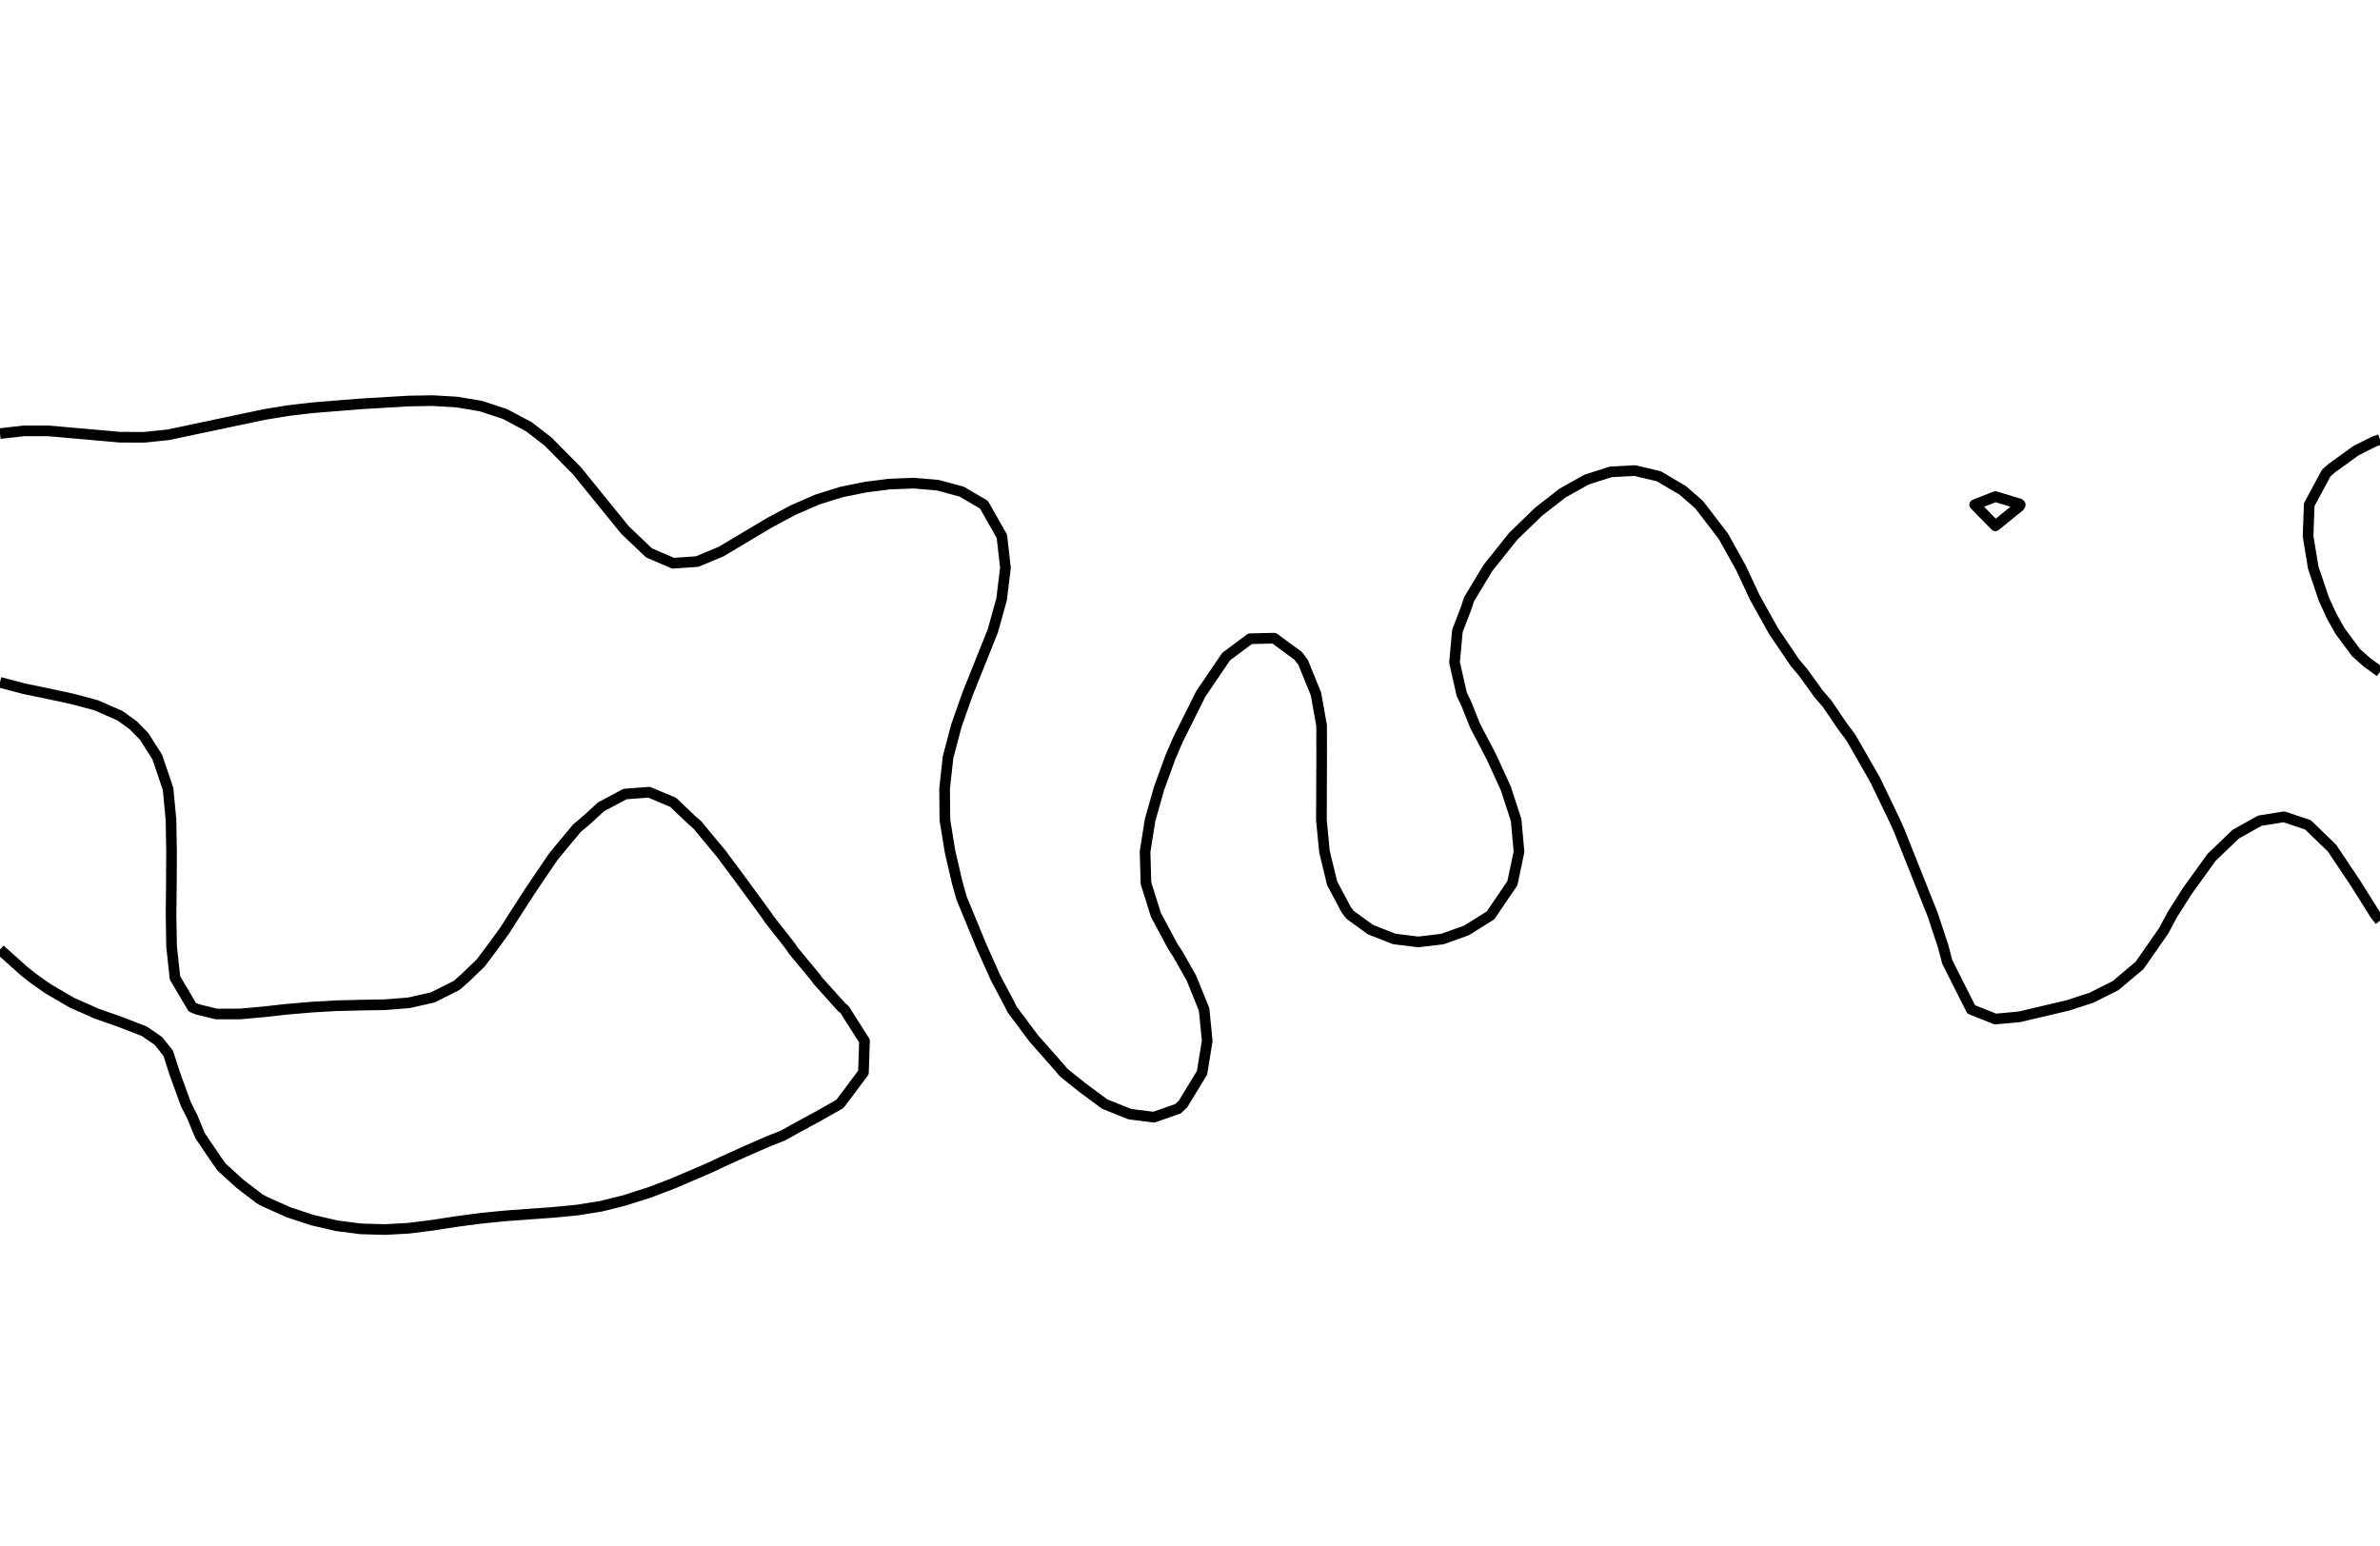 <?xml version="1.0" encoding="utf-8" standalone="no"?>
<!DOCTYPE svg PUBLIC "-//W3C//DTD SVG 1.1//EN"
  "http://www.w3.org/Graphics/SVG/1.1/DTD/svg11.dtd">
<svg xmlns:xlink="http://www.w3.org/1999/xlink" width="334.8pt" height="217.44pt" viewBox="0 0 334.8 217.44" xmlns="http://www.w3.org/2000/svg" version="1.1">
 <defs>
  <style type="text/css">*{stroke-linejoin: round; stroke-linecap: butt}</style>
 </defs>
 <g id="figure_1">
  <g id="patch_1">
   <path d="M 0 217.44 
L 334.8 217.44 
L 334.8 0 
L 0 0 
L 0 217.44 
z
" style="fill: none"/>
  </g>
  <g id="axes_1">
   <g id="PathCollection_1"/>
   <g id="PathCollection_2">
    <path d="M 334.8 129.52 
L 334.146 128.689 
L 331.356 124.251 
L 328.036 119.292 
L 324.655 116.028 
L 321.273 114.908 
L 317.891 115.454 
L 314.509 117.348 
L 311.127 120.589 
L 307.745 125.268 
L 305.571 128.689 
L 304.364 130.949 
L 300.982 135.806 
L 297.6 138.654 
L 294.218 140.352 
L 290.836 141.452 
L 284.073 143.041 
L 280.691 143.357 
L 277.293 142.002 
L 273.927 135.325 
L 273.351 133.127 
L 271.881 128.689 
L 267.164 116.84 
L 266.51 115.376 
L 263.782 109.715 
L 260.4 103.809 
L 259.102 102.064 
L 257.018 98.986 
L 255.84 97.626 
L 253.636 94.573 
L 252.467 93.189 
L 249.472 88.751 
L 246.873 84.089 
L 244.899 79.876 
L 242.425 75.438 
L 239.025 71.001 
L 236.727 68.991 
L 233.345 66.997 
L 229.964 66.197 
L 226.582 66.383 
L 223.2 67.462 
L 219.818 69.353 
L 216.436 71.985 
L 212.874 75.438 
L 209.326 79.876 
L 206.647 84.313 
L 206.291 85.429 
L 205.017 88.751 
L 204.613 93.189 
L 205.615 97.626 
L 206.291 99.061 
L 207.488 102.064 
L 209.812 106.501 
L 211.838 110.939 
L 213.283 115.376 
L 213.682 119.814 
L 212.751 124.251 
L 209.673 128.775 
L 206.291 130.889 
L 202.909 132.103 
L 199.527 132.505 
L 196.145 132.092 
L 192.764 130.763 
L 189.914 128.689 
L 189.382 127.994 
L 187.394 124.251 
L 186.318 119.814 
L 185.887 115.376 
L 185.922 106.501 
L 185.915 102.064 
L 185.12 97.626 
L 183.317 93.189 
L 182.618 92.261 
L 179.236 89.778 
L 175.855 89.854 
L 172.473 92.378 
L 168.912 97.626 
L 165.709 104.05 
L 164.652 106.501 
L 163.038 110.939 
L 161.784 115.376 
L 161.076 119.814 
L 161.207 124.251 
L 162.599 128.689 
L 164.973 133.127 
L 165.709 134.261 
L 167.585 137.564 
L 169.385 142.002 
L 169.822 146.439 
L 169.091 150.92 
L 166.411 155.314 
L 165.709 155.973 
L 162.327 157.16 
L 158.945 156.739 
L 155.393 155.314 
L 152.182 152.933 
L 149.62 150.877 
L 148.8 149.912 
L 145.418 146.079 
L 142.375 142.002 
L 142.036 141.31 
L 140.051 137.564 
L 138.067 133.127 
L 135.273 126.358 
L 134.676 124.251 
L 133.646 119.814 
L 132.923 115.376 
L 132.88 110.939 
L 133.368 106.501 
L 134.545 102.064 
L 136.106 97.626 
L 139.663 88.751 
L 140.896 84.313 
L 141.439 79.876 
L 140.935 75.438 
L 138.417 71.001 
L 135.273 69.154 
L 131.891 68.248 
L 128.509 67.966 
L 125.127 68.099 
L 121.745 68.529 
L 118.364 69.217 
L 114.982 70.269 
L 111.6 71.743 
L 108.218 73.552 
L 101.455 77.587 
L 98.073 78.999 
L 94.691 79.232 
L 91.309 77.785 
L 87.927 74.569 
L 81.164 66.233 
L 77.105 62.126 
L 74.4 60.031 
L 71.018 58.235 
L 67.636 57.124 
L 64.255 56.557 
L 60.873 56.359 
L 57.491 56.416 
L 50.727 56.816 
L 43.964 57.362 
L 40.582 57.757 
L 37.2 58.309 
L 30.436 59.734 
L 23.673 61.165 
L 20.291 61.515 
L 16.909 61.506 
L 6.764 60.61 
L 3.382 60.61 
L 0 60.994 
L 0 60.994 
" clip-path="url(#p375bba9652)" style="fill: none; stroke: #000000; stroke-width: 1.5"/>
    <path d="M 0 95.987 
L 3.382 96.888 
L 6.764 97.585 
L 6.958 97.626 
L 10.145 98.312 
L 13.527 99.212 
L 16.909 100.699 
L 18.781 102.064 
L 20.291 103.614 
L 22.124 106.501 
L 23.63 110.939 
L 23.673 111.297 
L 24.057 115.376 
L 24.128 119.814 
L 24.111 124.251 
L 24.061 128.689 
L 24.135 133.127 
L 24.614 137.564 
L 27.055 141.694 
L 27.814 142.002 
L 30.436 142.644 
L 33.818 142.638 
L 37.2 142.332 
L 40.116 142.002 
L 40.582 141.96 
L 43.964 141.671 
L 47.345 141.48 
L 50.727 141.399 
L 54.109 141.34 
L 57.491 141.078 
L 60.873 140.314 
L 64.255 138.615 
L 65.443 137.564 
L 67.636 135.451 
L 69.378 133.127 
L 71.018 130.868 
L 72.405 128.689 
L 74.4 125.597 
L 75.302 124.251 
L 77.782 120.593 
L 78.41 119.814 
L 81.164 116.501 
L 82.503 115.376 
L 84.545 113.502 
L 87.927 111.701 
L 91.309 111.447 
L 94.691 112.87 
L 97.324 115.376 
L 98.073 116.025 
L 101.223 119.814 
L 101.455 120.09 
L 104.547 124.251 
L 104.836 124.652 
L 107.792 128.689 
L 108.218 129.324 
L 111.203 133.127 
L 111.6 133.741 
L 114.775 137.564 
L 114.982 137.889 
L 118.364 141.654 
L 118.794 142.002 
L 121.613 146.439 
L 121.462 150.877 
L 118.364 155.019 
L 118.122 155.314 
L 114.982 157.09 
L 111.6 158.931 
L 110.135 159.752 
L 108.218 160.499 
L 104.836 161.972 
L 101.455 163.506 
L 100.025 164.189 
L 98.073 165.031 
L 94.691 166.481 
L 91.309 167.768 
L 88.605 168.627 
L 87.927 168.85 
L 84.545 169.695 
L 81.164 170.232 
L 77.782 170.558 
L 74.4 170.802 
L 71.018 171.049 
L 67.636 171.388 
L 64.255 171.833 
L 60.873 172.357 
L 57.491 172.784 
L 54.109 172.969 
L 50.727 172.87 
L 47.345 172.431 
L 43.964 171.65 
L 40.582 170.534 
L 37.2 169.021 
L 36.496 168.627 
L 33.818 166.585 
L 31.174 164.189 
L 30.436 163.144 
L 28.141 159.752 
L 27.055 157.123 
L 26.141 155.314 
L 24.531 150.877 
L 23.673 148.187 
L 22.289 146.439 
L 20.291 145.072 
L 16.909 143.76 
L 13.527 142.575 
L 12.263 142.002 
L 10.145 141.073 
L 6.764 139.099 
L 4.59 137.564 
L 3.382 136.604 
L 0 133.572 
" clip-path="url(#p375bba9652)" style="fill: none; stroke: #000000; stroke-width: 1.5"/>
    <path d="M 334.8 61.821 
L 333.953 62.126 
L 331.418 63.4 
L 328.036 65.842 
L 327.226 66.563 
L 324.843 71.001 
L 324.682 75.438 
L 325.413 79.876 
L 326.916 84.313 
L 328.036 86.744 
L 329.165 88.751 
L 331.418 91.796 
L 332.98 93.189 
L 334.8 94.503 
" clip-path="url(#p375bba9652)" style="fill: none; stroke: #000000; stroke-width: 1.5"/>
    <path d="M 280.691 73.972 
L 284.073 71.227 
L 284.192 71.001 
L 284.073 70.88 
L 280.691 69.861 
L 277.781 71.001 
L 280.691 73.972 
z
" clip-path="url(#p375bba9652)" style="fill: none; stroke: #000000; stroke-width: 1.5"/>
   </g>
   <g id="PathCollection_3"/>
  </g>
 </g>
 <defs>
  <clipPath id="p375bba9652">
   <rect x="0" y="-0" width="334.8" height="217.44"/>
  </clipPath>
 </defs>
</svg>
